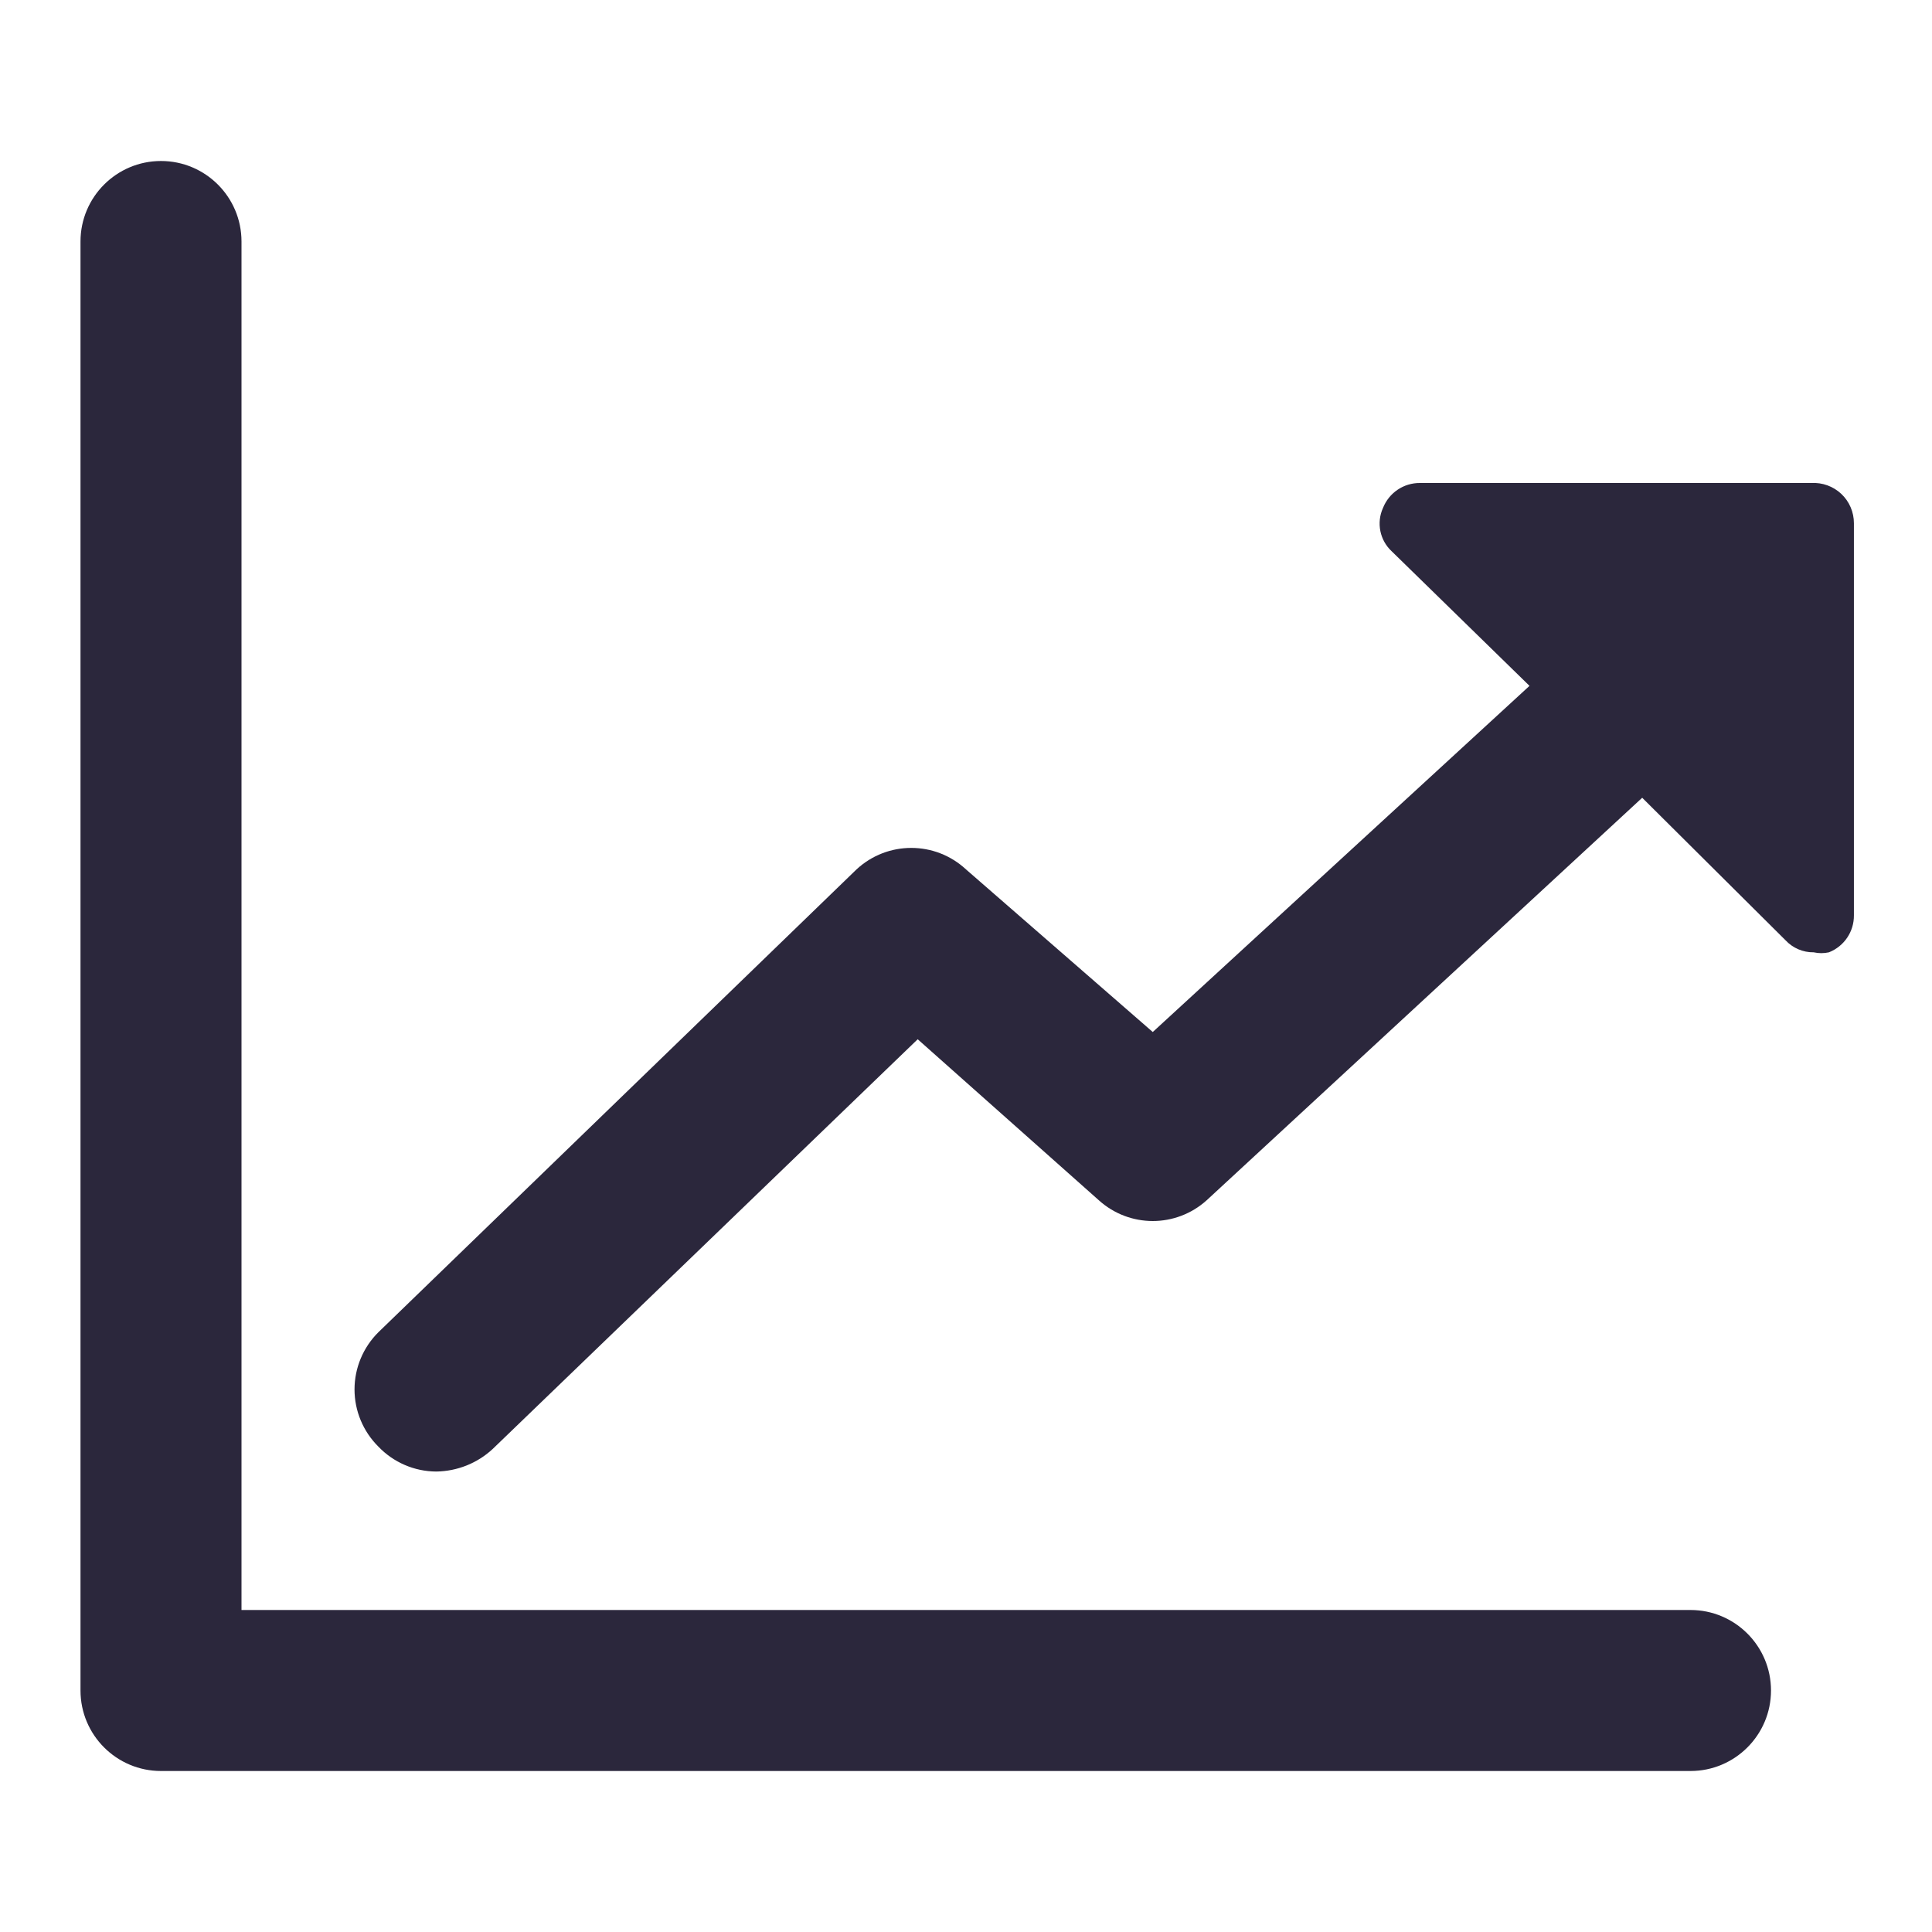 <?xml version="1.0" encoding="UTF-8"?> <svg xmlns="http://www.w3.org/2000/svg" width="24" height="24" viewBox="0 0 24 24" fill="none"><path fill-rule="evenodd" clip-rule="evenodd" d="M2 22H21C21.552 22 22 21.552 22 21C22 20.448 21.552 20 21 20H3V3C3 2.448 2.552 2 2 2C1.448 2 1 2.448 1 3V21C1 21.552 1.448 22 2 22ZM17.64 6H22.5C22.638 5.992 22.773 6.041 22.873 6.135C22.974 6.23 23.03 6.362 23.03 6.5V11.37C23.032 11.573 22.909 11.755 22.72 11.83C22.657 11.844 22.593 11.844 22.53 11.83C22.397 11.832 22.27 11.777 22.18 11.68L20.4 9.91L14.99 14.91C14.609 15.254 14.031 15.254 13.65 14.91L11.4 12.91L6.12 18C5.929 18.177 5.68 18.276 5.42 18.28C5.148 18.279 4.888 18.167 4.7 17.97C4.511 17.782 4.404 17.527 4.404 17.26C4.404 16.993 4.511 16.738 4.7 16.55L10.64 10.8C11.024 10.444 11.616 10.444 12 10.8L14.32 12.82L19 8.52L17.29 6.85C17.141 6.713 17.096 6.495 17.18 6.31C17.255 6.121 17.437 5.998 17.64 6Z" fill="#2B273C"></path></svg> 
